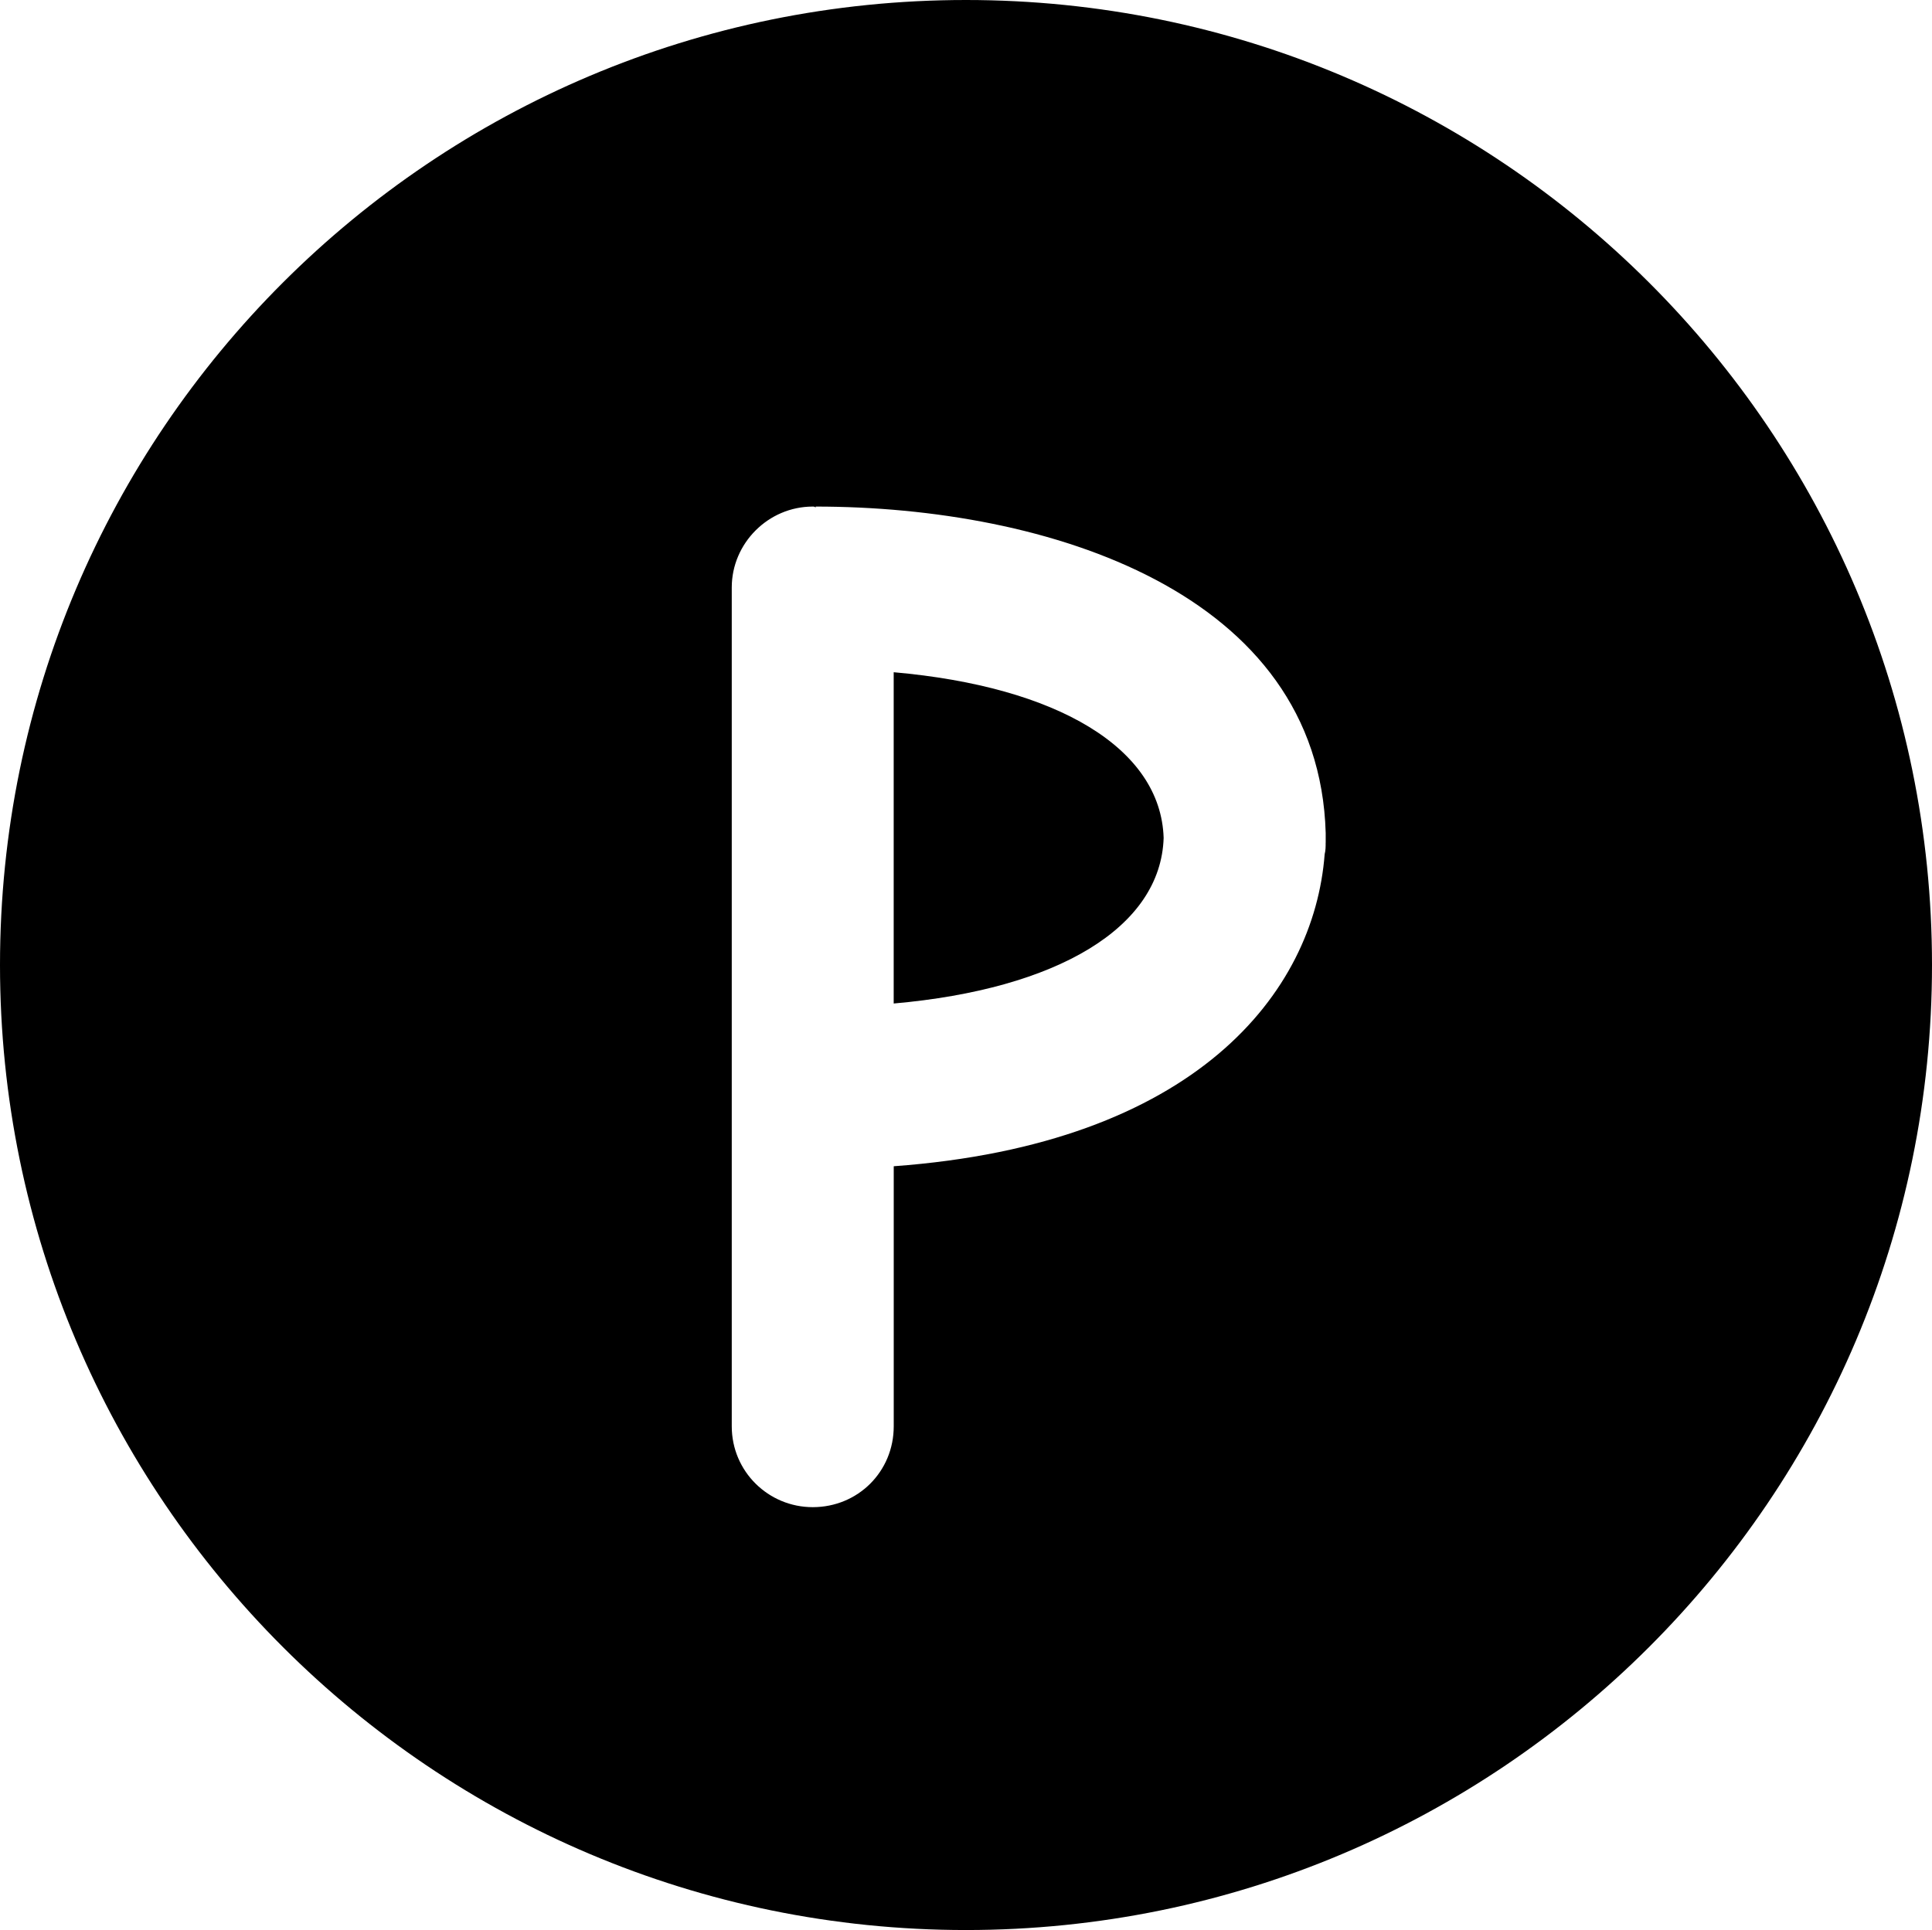 <?xml version="1.0" encoding="iso-8859-1"?>
<!-- Generator: Adobe Illustrator 16.0.4, SVG Export Plug-In . SVG Version: 6.00 Build 0)  -->
<!DOCTYPE svg PUBLIC "-//W3C//DTD SVG 1.1//EN" "http://www.w3.org/Graphics/SVG/1.1/DTD/svg11.dtd">
<svg version="1.1" id="Layer_1" xmlns="http://www.w3.org/2000/svg" xmlns:xlink="http://www.w3.org/1999/xlink" x="0px" y="0px"
	 width="48.295px" height="48.257px" viewBox="0 0 48.295 48.257" style="enable-background:new 0 0 48.295 48.257;"
	 xml:space="preserve">
<g>
	<path d="M24.147,0C10.82,0,0,10.788,0,24.128c0,13.316,10.82,24.129,24.147,24.129c13.327,0,24.148-10.813,24.148-24.129
		C48.295,10.788,37.474,0,24.147,0z M33.138,21.07c0,0.097,0,0.193-0.025,0.289c-0.266,3.469-3.229,7.248-10.772,7.801v6.502
		c0,1.131-0.892,2.022-2.025,2.022c-1.108,0-2.024-0.892-2.024-2.022V14.689c0-1.108,0.916-2.023,2.024-2.023
		c0.025,0,0.048,0,0.073,0.024v-0.024c5.808,0,12.58,2.143,12.75,8.163V21.07z"/>
	<path d="M22.34,16.808v8.283c4.097-0.361,6.677-1.902,6.748-4.141C29.017,18.71,26.437,17.169,22.34,16.808z"/>
</g>
</svg>
